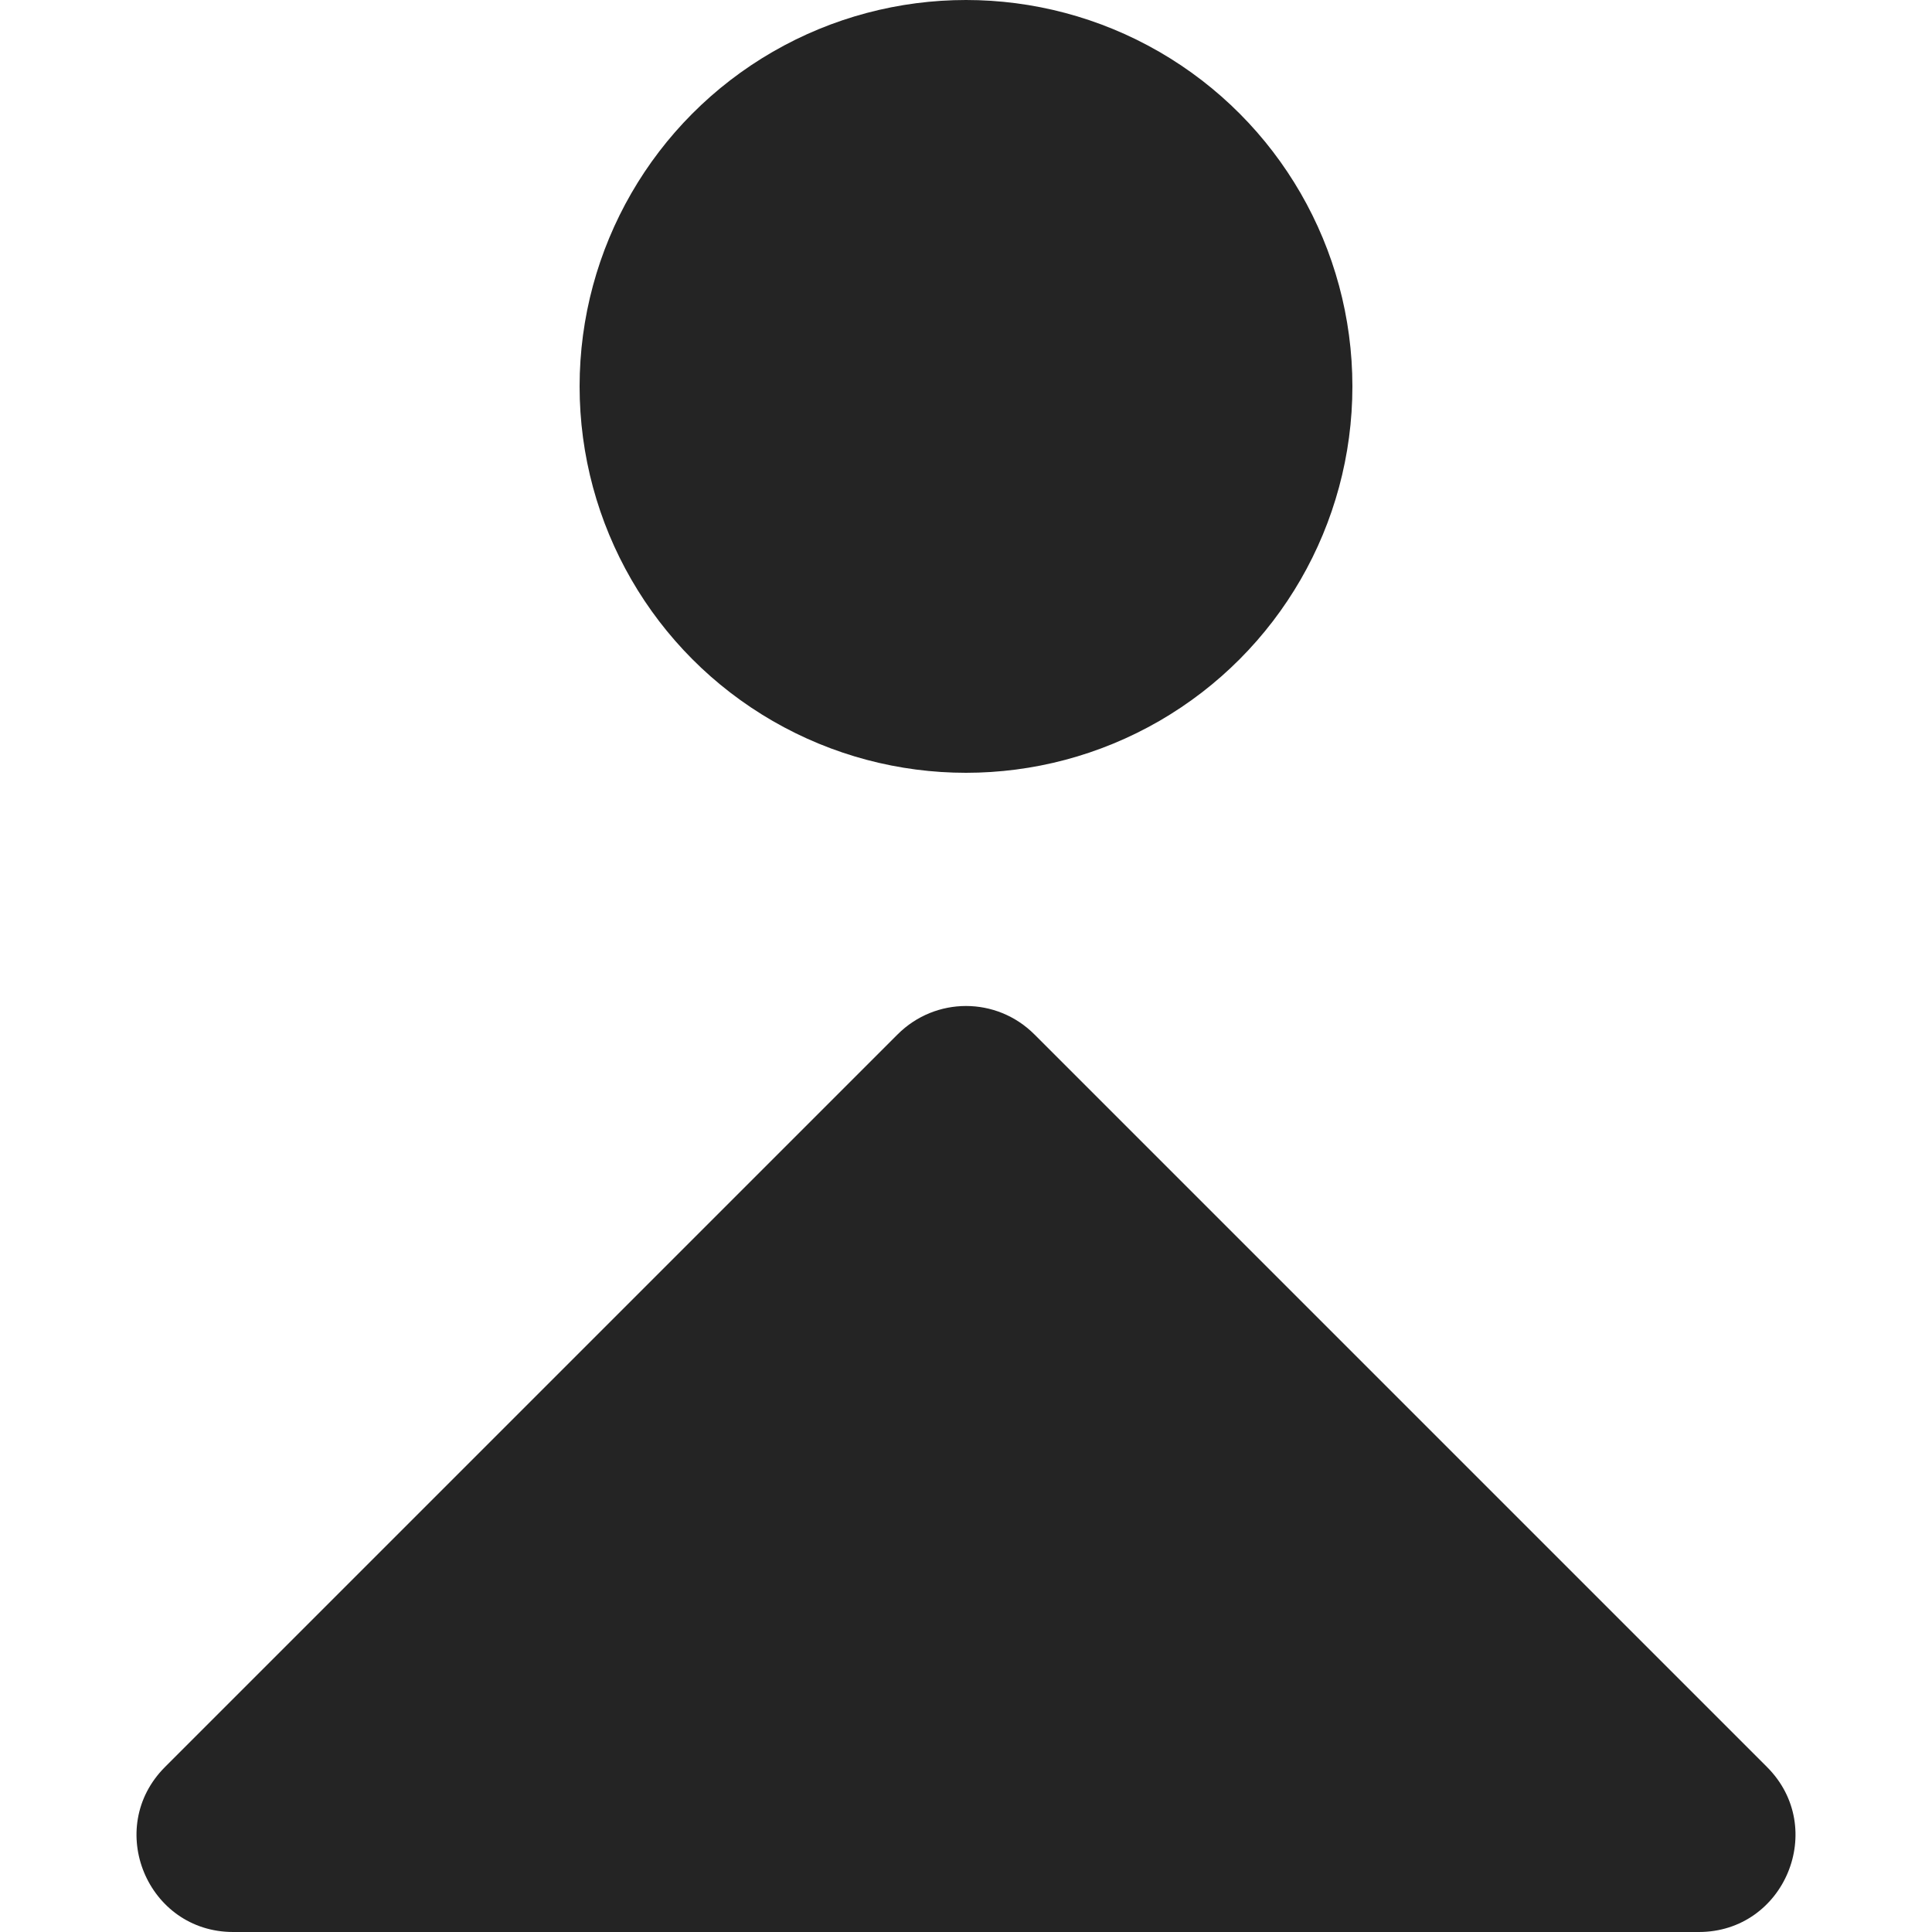 <?xml version="1.0" encoding="UTF-8"?>
<svg width="10px" height="10px" viewBox="0 0 10 10" version="1.1" xmlns="http://www.w3.org/2000/svg" xmlns:xlink="http://www.w3.org/1999/xlink">
    <title>Character</title>
    <g id="Page-1" stroke="none" stroke-width="1" fill="none" fill-rule="evenodd">
        <g id="A0" transform="translate(-799, -1448)" fill="#242424" fill-rule="nonzero">
            <g id="Character" transform="translate(799, 1448)">
                <circle id="Oval" cx="5" cy="2" r="2"></circle>
                <path d="M4.646,5.354 C4.842,5.158 5.158,5.158 5.354,5.354 L9.146,9.146 C9.461,9.461 9.238,10 8.793,10 L1.207,10 C0.762,10 0.539,9.461 0.854,9.146 L4.646,5.354 Z" id="Path"></path>
            </g>
        </g>
    </g>
</svg>